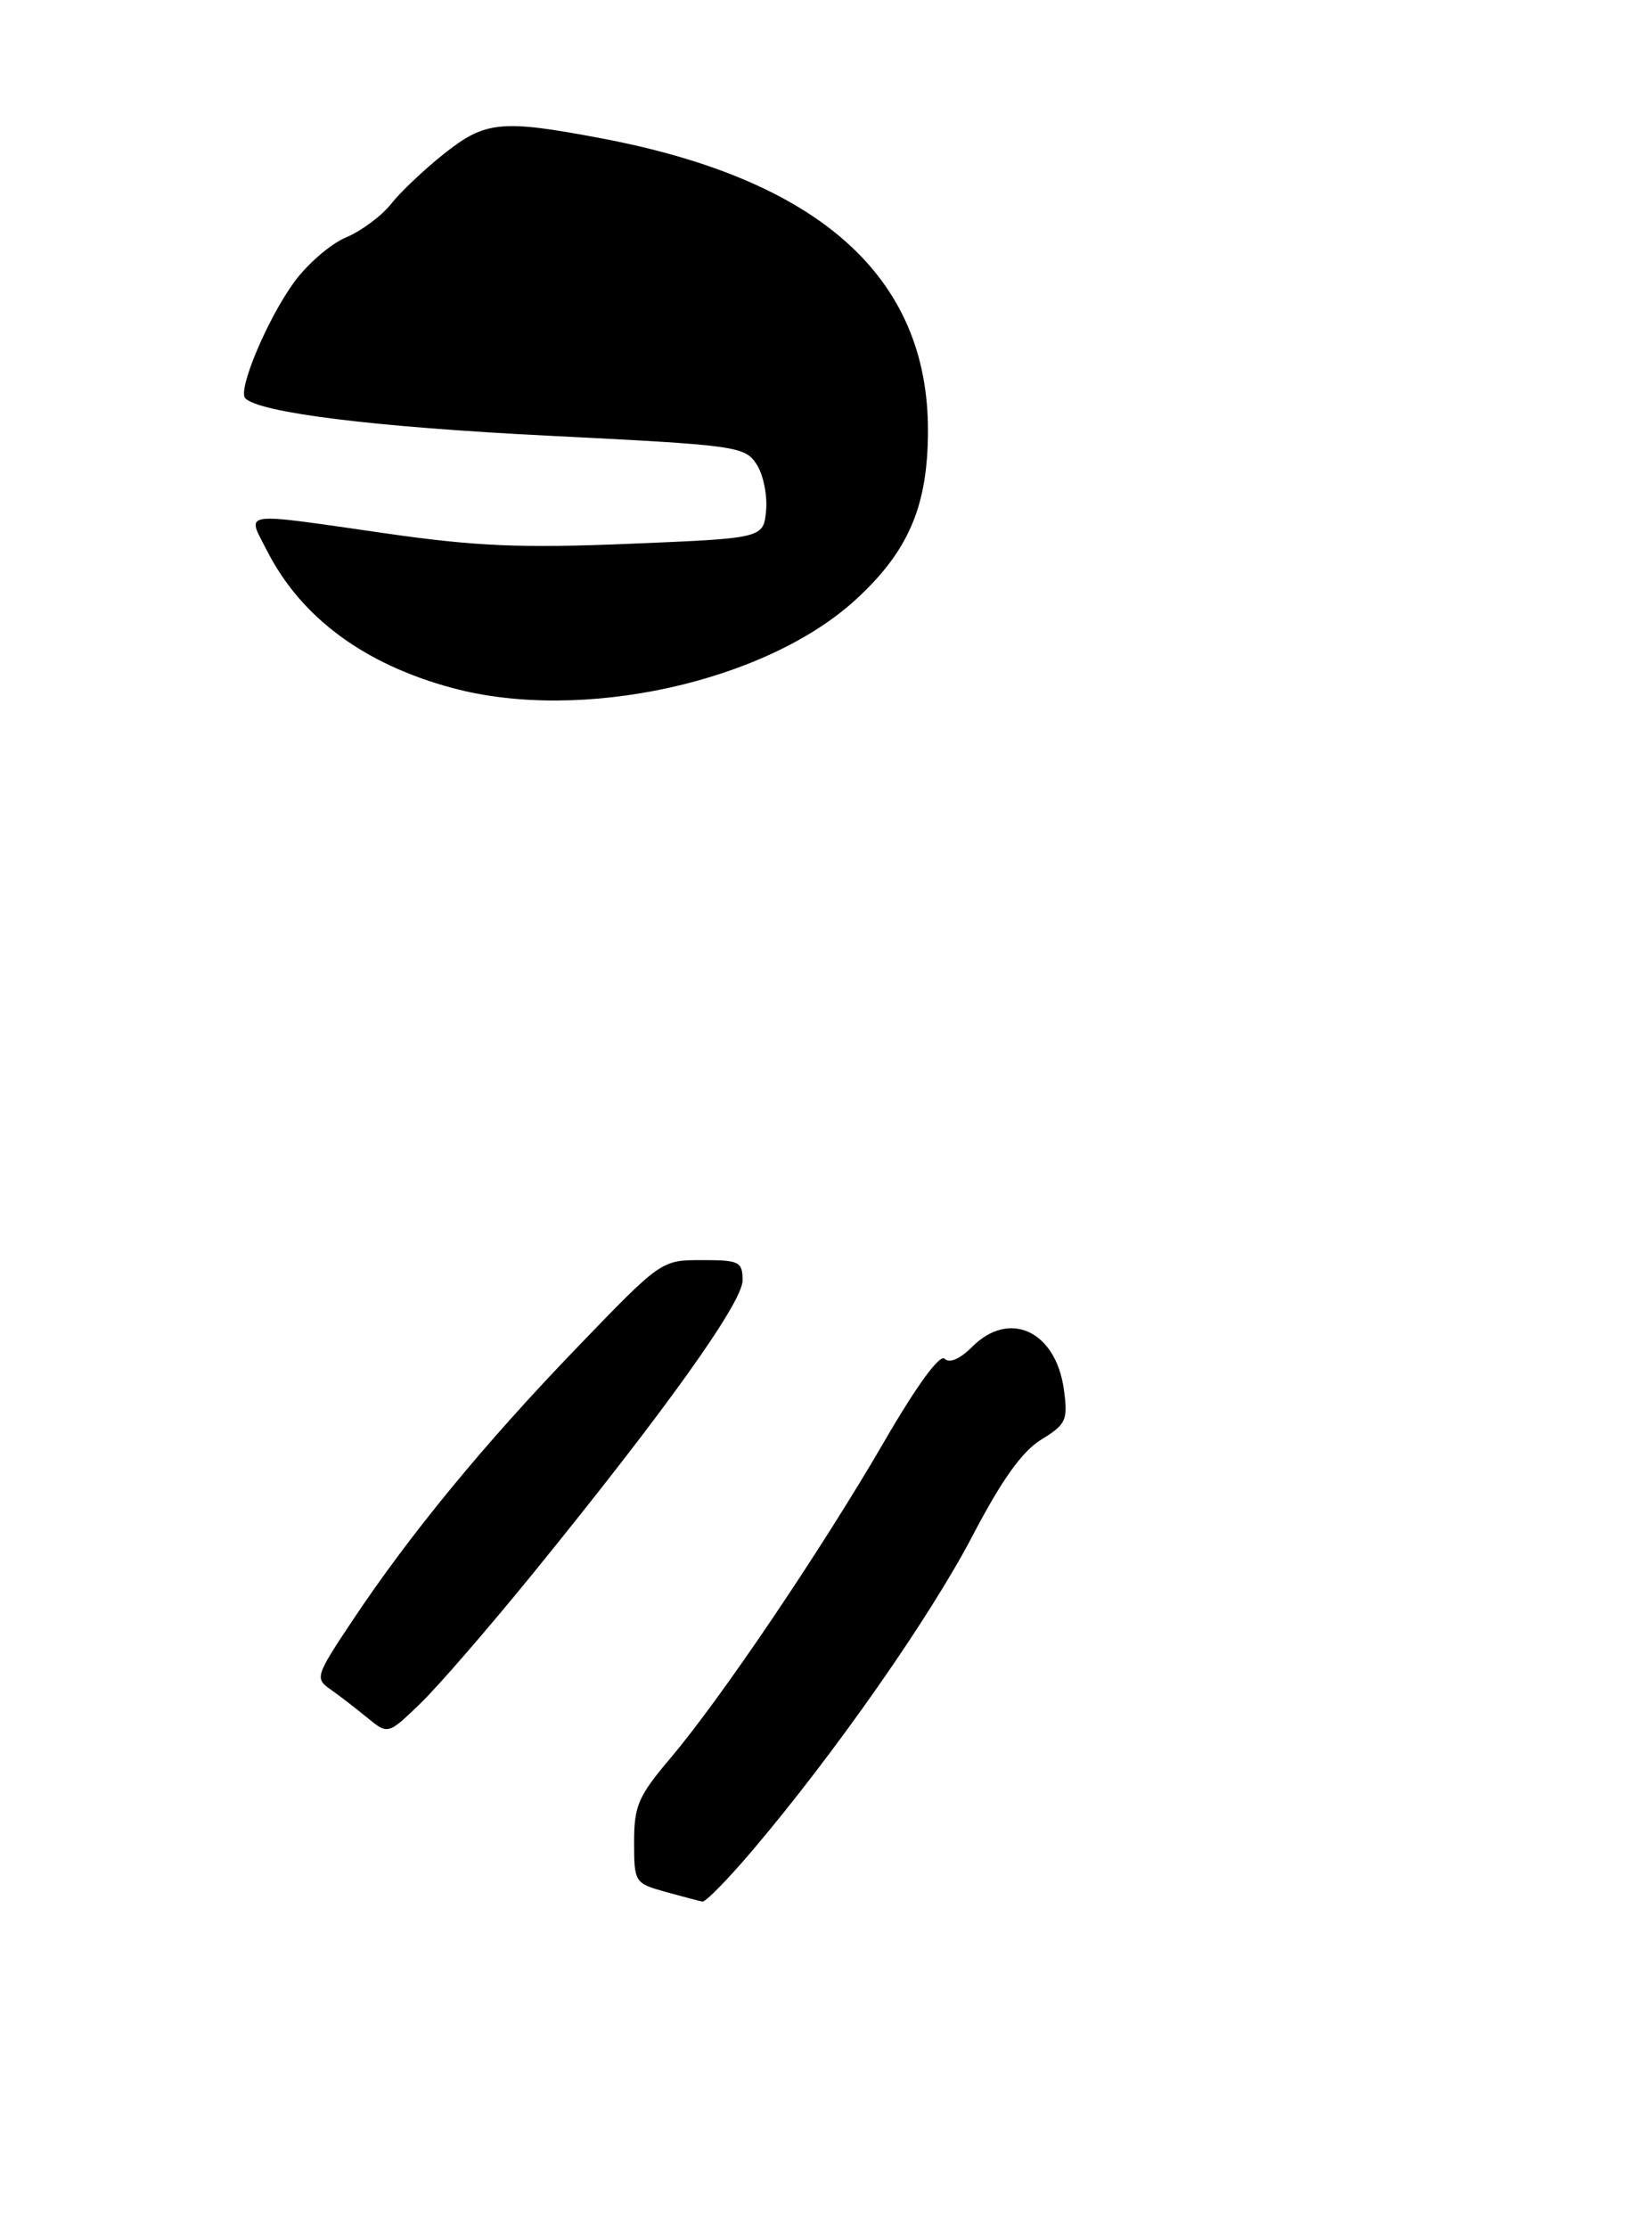 <?xml version="1.0" encoding="UTF-8" standalone="no"?>
<!DOCTYPE svg PUBLIC "-//W3C//DTD SVG 1.1//EN" "http://www.w3.org/Graphics/SVG/1.1/DTD/svg11.dtd" >
<svg xmlns="http://www.w3.org/2000/svg" xmlns:xlink="http://www.w3.org/1999/xlink" version="1.1" viewBox="0 0 198 267">
 <g >
 <path fill="currentColor"
d=" M 90.25 221.66 C 100.05 210.11 111.43 193.84 116.52 184.12 C 120.07 177.32 122.49 173.93 124.80 172.51 C 127.80 170.66 128.01 170.19 127.51 166.50 C 126.54 159.50 121.00 156.91 116.53 161.38 C 115.06 162.85 113.80 163.40 113.22 162.82 C 112.64 162.24 109.90 165.99 106.01 172.69 C 98.48 185.66 86.40 203.55 80.37 210.66 C 76.50 215.23 76.00 216.38 76.00 220.73 C 76.00 225.56 76.07 225.67 79.75 226.70 C 81.81 227.27 83.81 227.80 84.19 227.87 C 84.57 227.94 87.29 225.15 90.25 221.66 Z  M 63.92 188.50 C 79.74 169.04 89.00 156.09 89.00 153.43 C 89.00 151.19 88.62 151.00 84.13 151.00 C 79.25 151.00 79.25 151.00 69.13 161.51 C 57.99 173.07 49.10 183.89 42.18 194.29 C 37.84 200.80 37.74 201.13 39.58 202.42 C 40.64 203.16 42.62 204.69 44.00 205.82 C 46.50 207.87 46.50 207.87 50.33 204.18 C 52.44 202.16 58.55 195.10 63.92 188.50 Z  M 54.25 82.45 C 43.64 79.60 36.08 74.00 31.99 65.97 C 29.56 61.21 28.49 61.37 46.20 63.91 C 57.04 65.47 62.46 65.70 75.50 65.16 C 91.50 64.50 91.50 64.50 91.82 61.18 C 91.99 59.35 91.48 56.85 90.67 55.62 C 89.27 53.48 88.29 53.34 65.85 52.22 C 44.98 51.18 31.14 49.47 29.40 47.73 C 28.45 46.78 32.02 38.27 35.23 33.84 C 36.82 31.65 39.63 29.22 41.47 28.45 C 43.31 27.68 45.73 25.88 46.86 24.45 C 47.98 23.02 50.84 20.32 53.20 18.44 C 58.17 14.49 60.08 14.30 72.14 16.59 C 98.20 21.53 111.22 33.17 111.22 51.55 C 111.22 60.61 108.92 66.02 102.58 71.84 C 91.77 81.76 69.68 86.61 54.25 82.45 Z "/>
</g>
</svg>